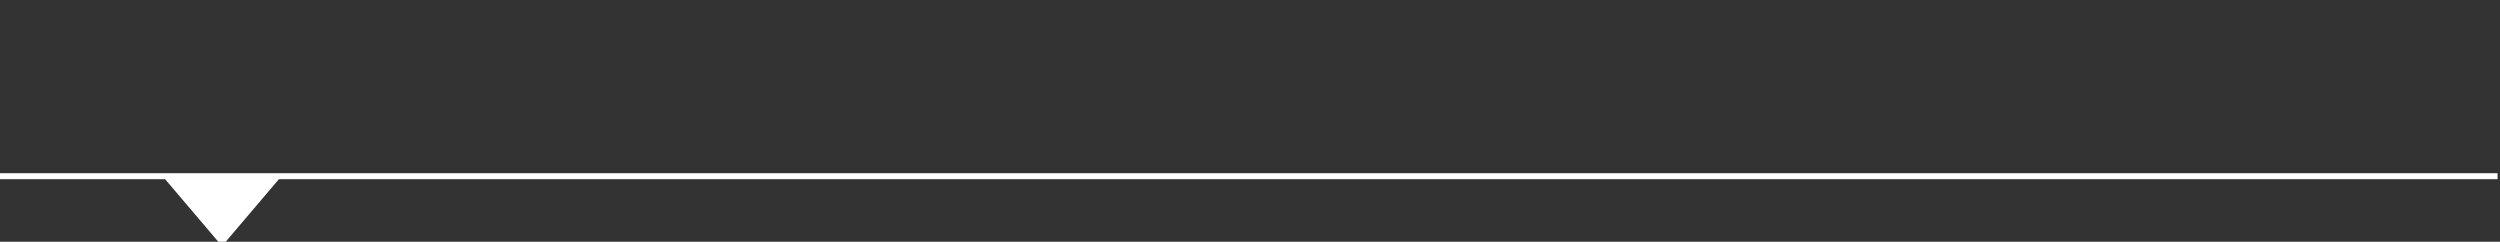 <?xml version="1.0" encoding="UTF-8" standalone="no"?>
<svg
   xmlns:dc="http://purl.org/dc/elements/1.1/"
   xmlns:cc="http://creativecommons.org/ns#"
   xmlns:rdf="http://www.w3.org/1999/02/22-rdf-syntax-ns#"
   xmlns:svg="http://www.w3.org/2000/svg"
   xmlns="http://www.w3.org/2000/svg"
   xmlns:sodipodi="http://sodipodi.sourceforge.net/DTD/sodipodi-0.dtd"
   xmlns:inkscape="http://www.inkscape.org/namespaces/inkscape"
   id="svg8"
   version="1.1"
   viewBox="0 0 383.117 37.042"
   height="37.042mm"
   width="383.117mm"
   sodipodi:docname="headerline.svg"
   inkscape:version="0.92.3 (2405546, 2018-03-11)">
  <rect x="0" y="0" width="383.117" height="37.042" fill="#333333" stroke="none"/>
  <sodipodi:namedview
     pagecolor="#ffffff"
     bordercolor="#666666"
     borderopacity="1"
     objecttolerance="10"
     gridtolerance="10"
     guidetolerance="10"
     inkscape:pageopacity="0"
     inkscape:pageshadow="2"
     inkscape:window-width="1600"
     inkscape:window-height="845"
     id="namedview6"
     showgrid="false"
     inkscape:zoom="0.31077348"
     inkscape:cx="724"
     inkscape:cy="70.000002"
     inkscape:window-x="0"
     inkscape:window-y="0"
     inkscape:window-maximized="1"
     inkscape:current-layer="svg8" />
  <defs
     id="defs2" />
  <path
     id="lineAB"
     d="M 0,27 H 382.742 42.527 l -8.505,10 v 0 L 25.516,27 Z"
     inkscape:connector-curvature="0"
     style="fill:#ffffff;stroke:#ffffff;stroke-width:0.922" />
</svg>
